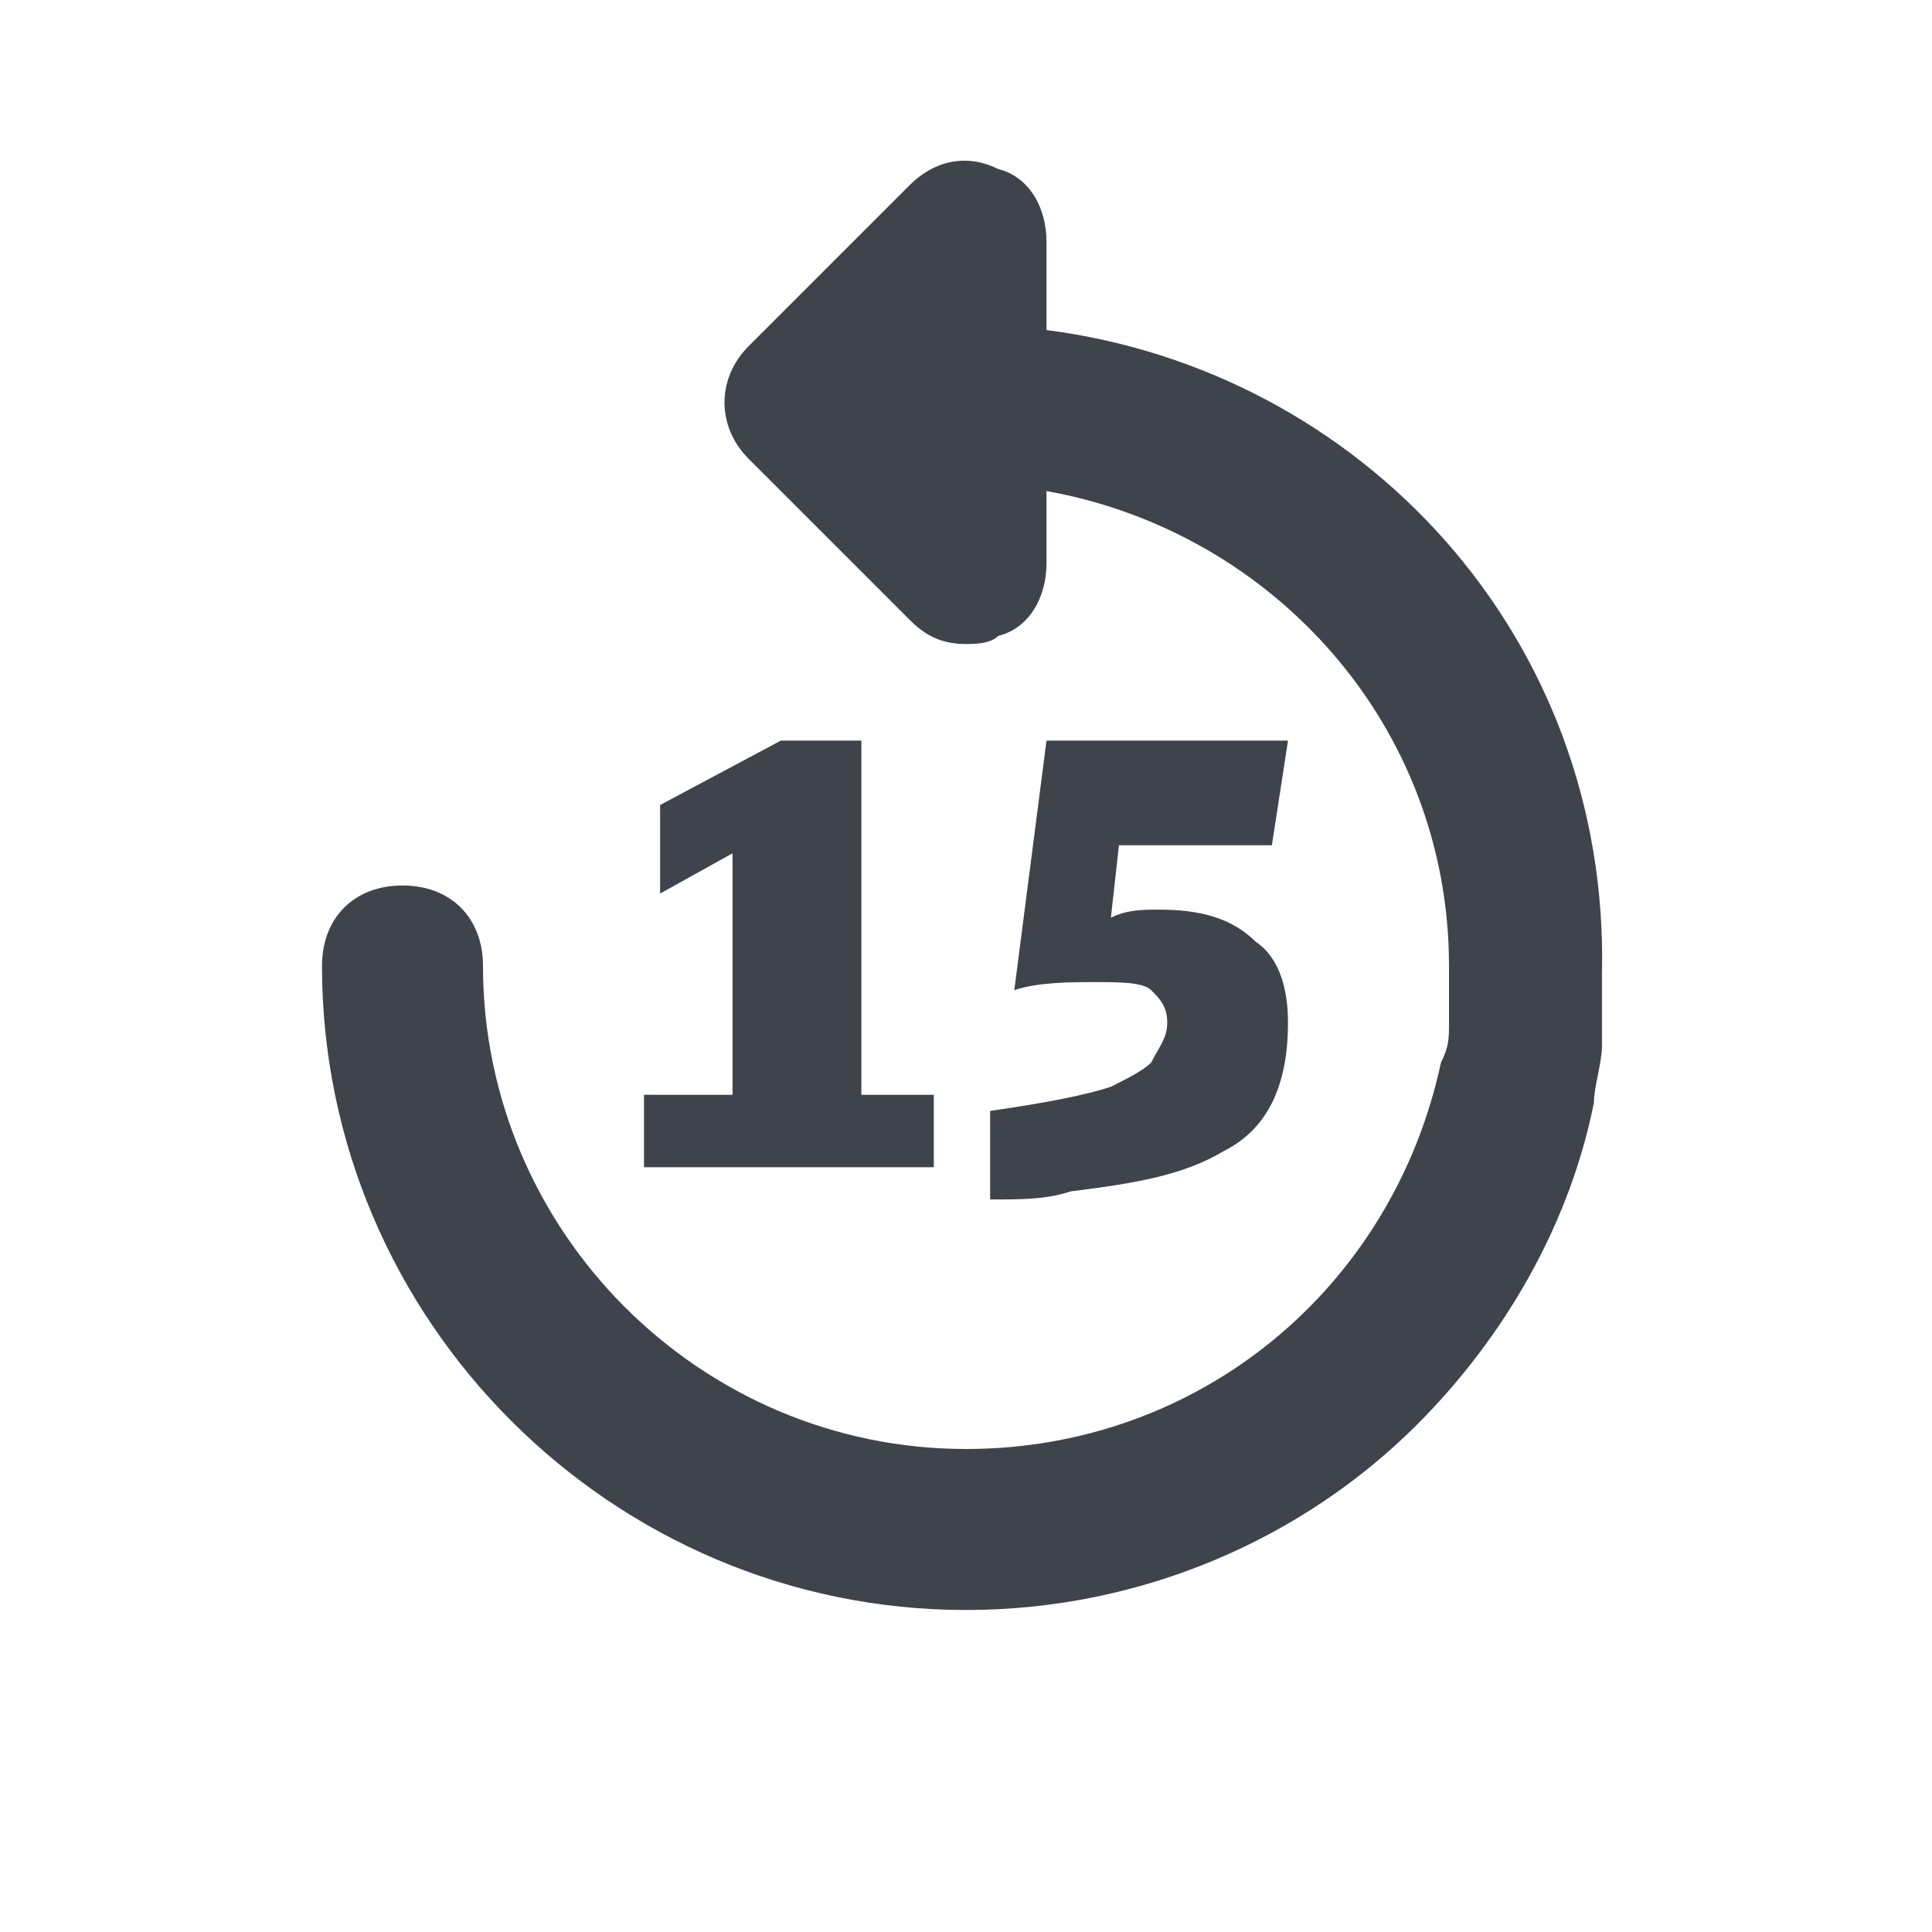 <?xml version="1.0" encoding="utf-8"?>
<!-- Generator: Adobe Illustrator 24.1.2, SVG Export Plug-In . SVG Version: 6.00 Build 0)  -->
<svg version="1.1" xmlns="http://www.w3.org/2000/svg" xmlns:xlink="http://www.w3.org/1999/xlink" x="0px" y="0px"
	 viewBox="0 0 24 24" style="enable-background:new 0 0 24 24;" xml:space="preserve">
<style type="text/css">
	.st0{fill:#3F434C;}
</style>
<g id="guides">
</g>
<g id="Ebene_1">
	<path class="st0" d="M13,4.1V3c0-0.4-0.2-0.8-0.6-0.9C12,1.9,11.6,2,11.3,2.3l-2,2c-0.4,0.4-0.4,1,0,1.4l2,2C11.5,7.9,11.7,8,12,8
		c0.1,0,0.3,0,0.4-0.1C12.8,7.8,13,7.4,13,7V6.1c2.8,0.5,5,2.9,5,5.9c0,0.2,0,0.4,0,0.6c0,0,0,0.1,0,0.1c0,0.2,0,0.3-0.1,0.5
		c0,0,0,0,0,0C17.3,16,14.9,18,12,18c-3.3,0-6-2.7-6-6c0-0.6-0.4-1-1-1s-1,0.4-1,1c0,4.4,3.6,8,8,8c2.2,0,4.2-0.9,5.6-2.3
		c0,0,0,0,0,0c1.1-1.1,1.9-2.5,2.2-4c0,0,0,0,0,0c0-0.2,0.1-0.5,0.1-0.7c0,0,0-0.1,0-0.1c0-0.3,0-0.5,0-0.8C20,7.9,16.9,4.6,13,4.1z
		"/>
	<polygon class="st0" points="8,13.6 8,14.5 11.6,14.5 11.6,13.6 10.7,13.6 10.7,9.2 9.7,9.2 8.2,10 8.2,11.1 9.1,10.6 9.1,13.6 	
		"/>
	<path class="st0" d="M13.8,13.5c-0.3,0.1-0.8,0.2-1.5,0.3v1.1c0.4,0,0.7,0,1-0.1c0.8-0.1,1.4-0.2,1.9-0.5c0.6-0.3,0.8-0.9,0.8-1.6
		c0-0.4-0.1-0.8-0.4-1c-0.3-0.3-0.7-0.4-1.2-0.4c-0.2,0-0.4,0-0.6,0.1l0.1-0.9h1.9L16,9.2h-3l-0.4,3.1c0.3-0.1,0.7-0.1,1-0.1
		c0.3,0,0.6,0,0.7,0.1c0.1,0.1,0.2,0.2,0.2,0.4c0,0.2-0.1,0.3-0.2,0.5C14.2,13.3,14,13.4,13.8,13.5z"/>
</g>
</svg>
